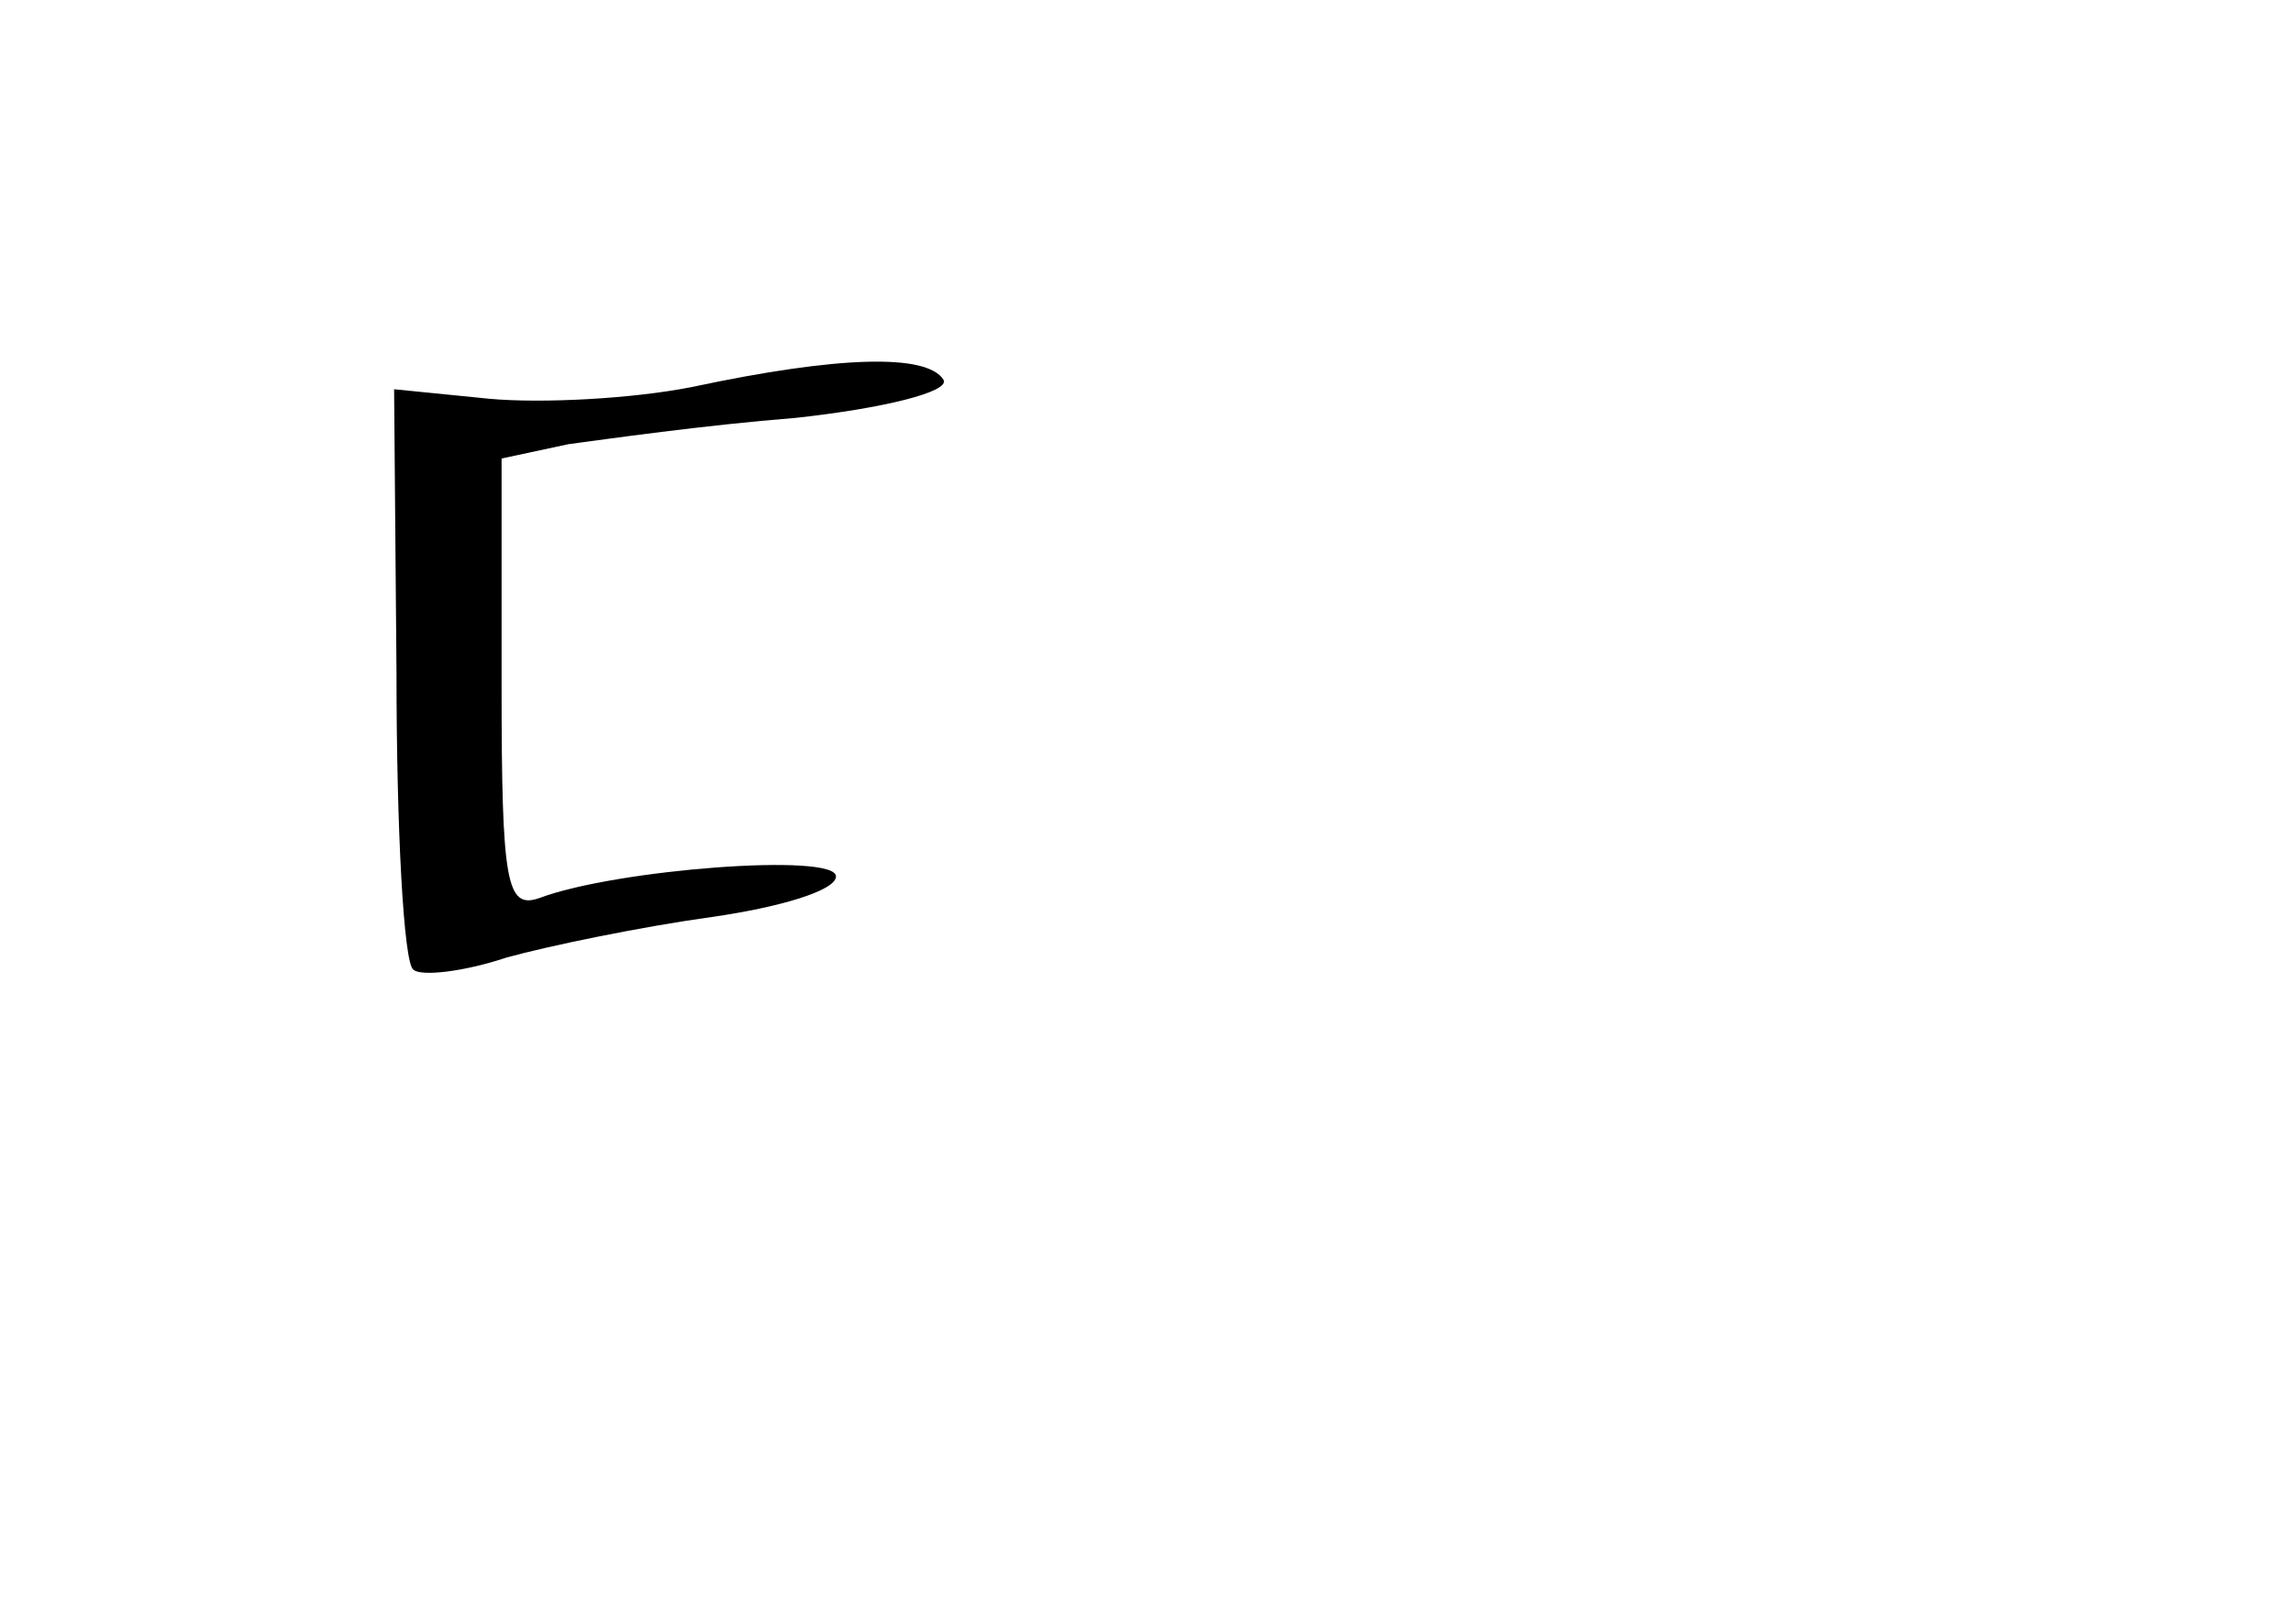 <?xml version="1.0" standalone="no"?>
<!DOCTYPE svg PUBLIC "-//W3C//DTD SVG 20010904//EN"
 "http://www.w3.org/TR/2001/REC-SVG-20010904/DTD/svg10.dtd">
<svg version="1.0" xmlns="http://www.w3.org/2000/svg"
 width="96pt" height="68pt" viewBox="0 0 96 68"
 preserveAspectRatio="xMidYMid meet">
<g transform="translate(0,68) scale(0.1,-0.1)"
fill="#000000" stroke="none">
<path d="M290 518 c-25 -5 -63 -7 -85 -5 l-40 4 1 -119 c0 -65 3 -121 7 -124
3 -3 21 -1 39 5 18 5 57 13 86 17 28 4 52 11 52 17 0 10 -92 3 -124 -9 -14 -5
-16 6 -16 89 l0 95 28 6 c15 2 57 8 95 11 37 4 65 11 62 16 -7 11 -44 10 -105
-3z"/>
</g>
</svg>
